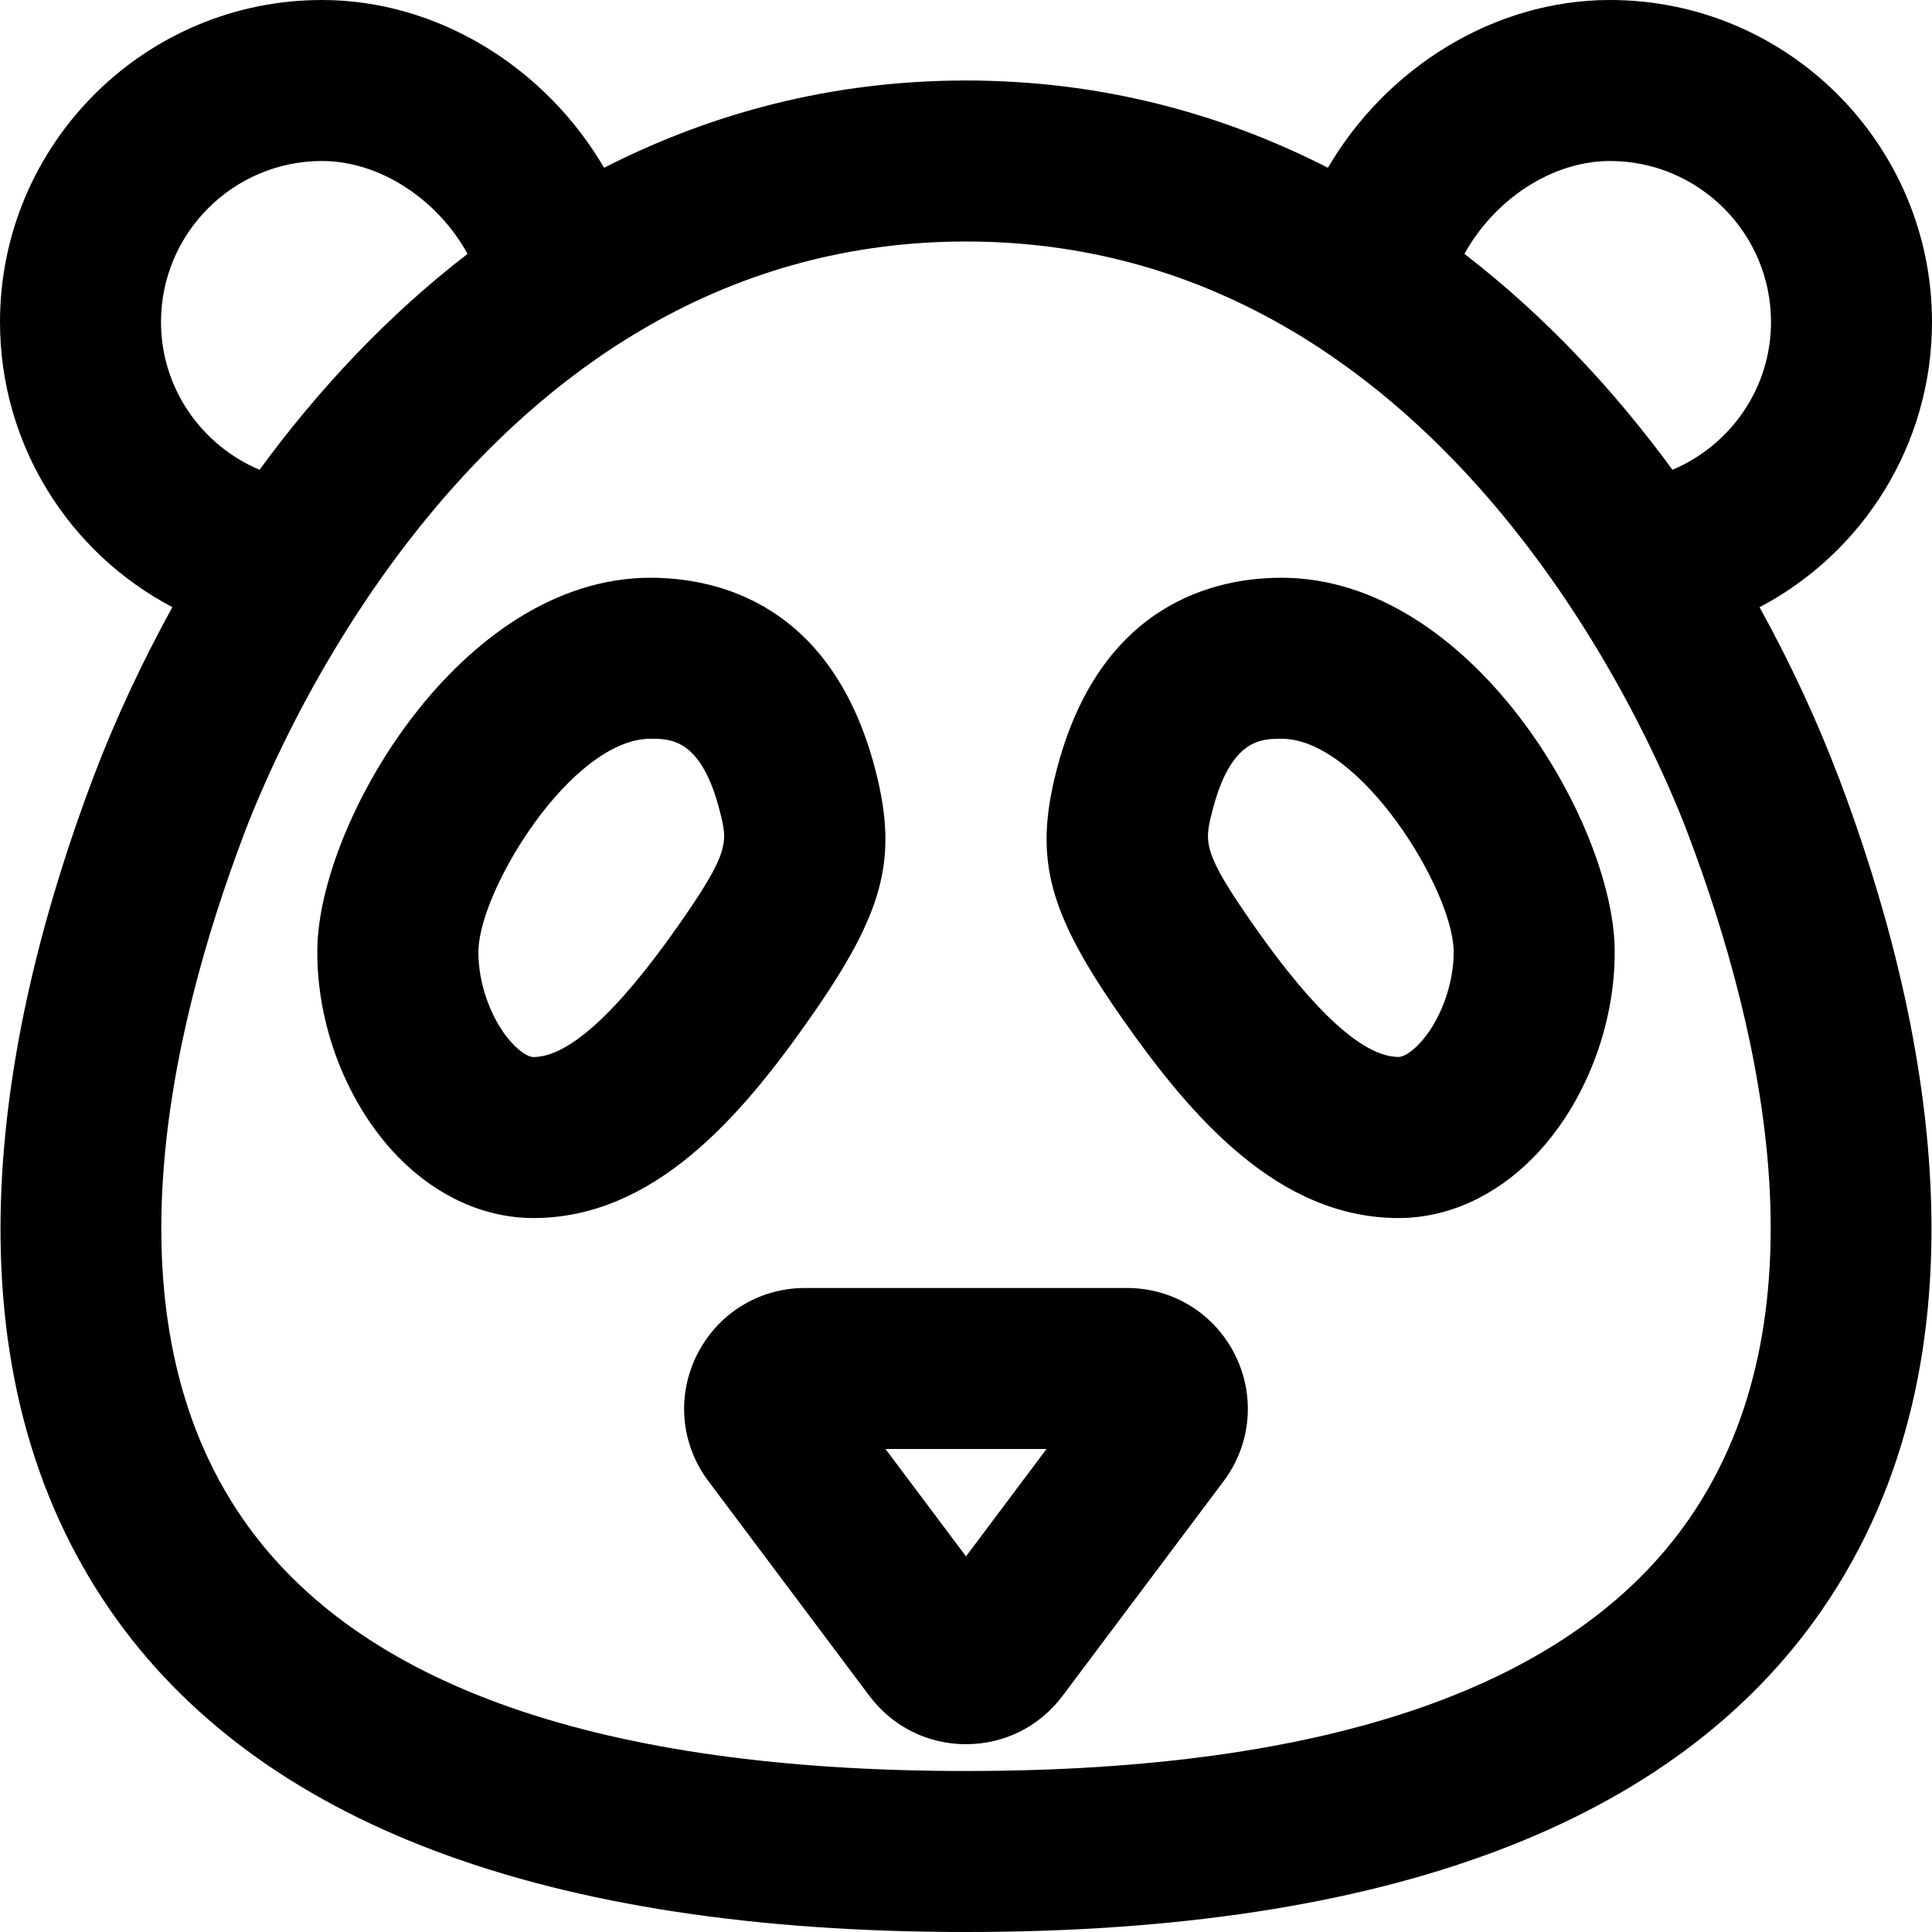 <?xml version="1.0" encoding="utf-8"?>
<!-- Generator: Adobe Illustrator 19.1.0, SVG Export Plug-In . SVG Version: 6.00 Build 0)  -->
<!DOCTYPE svg PUBLIC "-//W3C//DTD SVG 1.1//EN" "http://www.w3.org/Graphics/SVG/1.1/DTD/svg11.dtd">
<svg version="1.1" id="Layer_1" xmlns="http://www.w3.org/2000/svg" xmlns:xlink="http://www.w3.org/1999/xlink" x="0px" y="0px"
	 width="24px" height="24px" viewBox="0 0 24 24" enable-background="new 0 0 24 24" xml:space="preserve">
<path d="M14,16h-4c-0.572,0-1.086,0.318-1.342,0.83c-0.256,0.511-0.201,1.113,0.142,1.569l2,2.668
	c0.286,0.381,0.724,0.6,1.2,0.6s0.914-0.219,1.2-0.601l2-2.666
	c0.343-0.457,0.397-1.06,0.142-1.57C15.086,16.318,14.572,16,14,16z M12,19.334L11,18h2L12,19.334z"/>
<path d="M24,4c0-2.206-1.794-4-4-4c-1.44,0-2.778,0.841-3.504,2.084C15.171,1.408,13.672,1,12,1
	S8.829,1.408,7.504,2.084C6.778,0.841,5.44,0,4,0C1.794,0,0,1.794,0,4c0,1.526,0.859,2.869,2.141,3.542
	C1.759,8.237,1.429,8.945,1.163,9.646c-1.122,2.964-1.998,7.165,0.205,10.355C3.2,22.654,6.777,24,12,24
	s8.8-1.346,10.632-3.999c2.203-3.19,1.327-7.392,0.205-10.355c0,0,0,0-0.001,0
	c-0.266-0.701-0.595-1.408-0.978-2.103C23.14,6.869,24,5.526,24,4z M2,4c0-1.103,0.897-2,2-2
	c0.726,0,1.44,0.484,1.808,1.154c-0.992,0.764-1.854,1.685-2.584,2.682C2.501,5.53,2,4.821,2,4z
	 M20.986,18.864C19.55,20.945,16.526,22,12,22s-7.55-1.055-8.986-3.136
	c-1.71-2.476-0.933-5.994,0.02-8.51C3.499,9.126,6.12,3,12,3s8.501,6.126,8.967,7.354
	C21.919,12.87,22.696,16.389,20.986,18.864z M20.776,5.836c-0.73-0.997-1.592-1.918-2.584-2.682
	C18.56,2.484,19.274,2,20,2c1.103,0,2,0.897,2,2C22,4.821,21.499,5.53,20.776,5.836z"/>
<path d="M10.048,12.668c0.932-1.326,1.11-1.99,0.83-3.089c-0.534-2.09-1.981-2.402-2.797-2.402
	c-2.354,0-4.116,3.032-4.139,4.609c-0.014,0.952,0.375,1.948,1.016,2.598
	c0.474,0.481,1.066,0.747,1.667,0.747C8.117,15.131,9.192,13.886,10.048,12.668z M6.625,13.131
	c-0.044,0-0.133-0.039-0.242-0.15c-0.266-0.27-0.446-0.748-0.44-1.166
	c0.011-0.765,1.159-2.638,2.139-2.638c0.251,0,0.63,0,0.859,0.897
	c0.1,0.39,0.129,0.507-0.529,1.443C7.659,12.588,7.059,13.131,6.625,13.131z"/>
<path d="M15.919,7.177c-0.815,0-2.263,0.312-2.797,2.403c-0.28,1.098-0.102,1.762,0.83,3.088
	c0.855,1.218,1.931,2.463,3.423,2.463c0.601,0,1.193-0.266,1.667-0.747
	c0.641-0.649,1.029-1.646,1.016-2.597C20.035,10.209,18.272,7.177,15.919,7.177z M17.617,12.98
	c-0.109,0.111-0.198,0.15-0.242,0.15c-0.434,0-1.034-0.543-1.786-1.613
	c-0.658-0.937-0.629-1.054-0.529-1.442c0.229-0.898,0.608-0.898,0.859-0.898
	c0.979,0,2.128,1.873,2.139,2.639C18.063,12.232,17.883,12.711,17.617,12.98z"/>
</svg>
